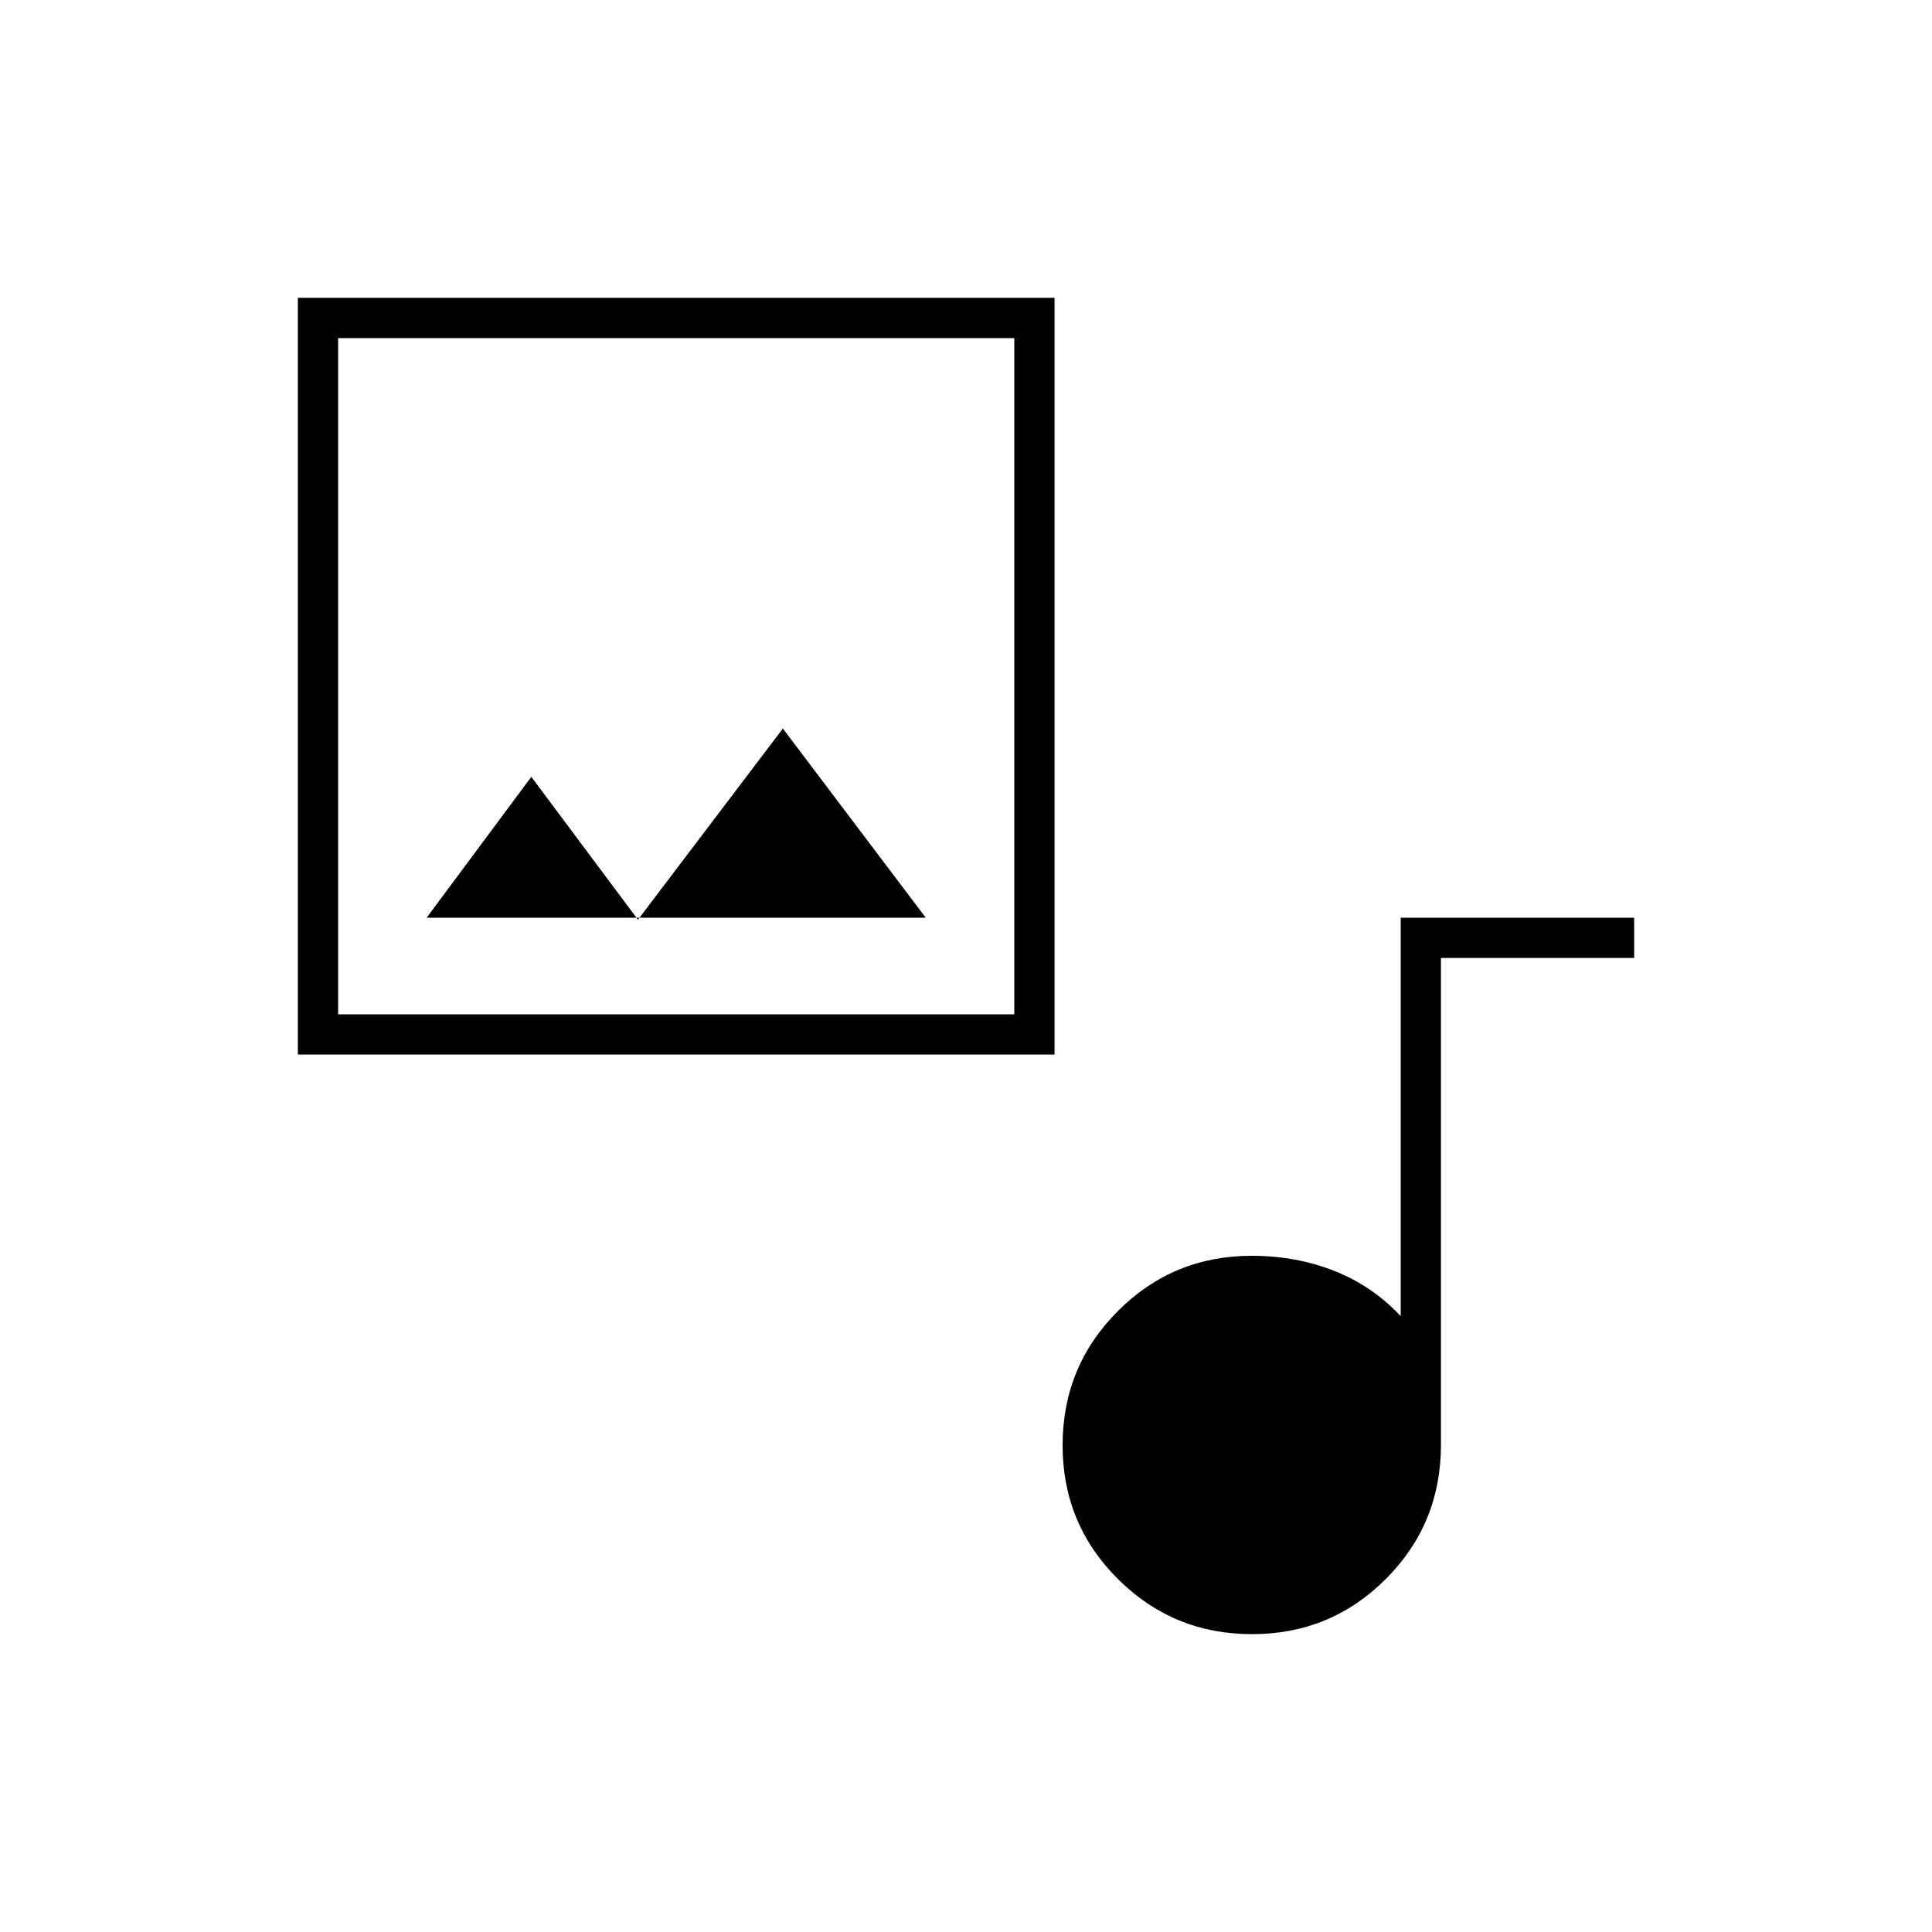 <svg xmlns="http://www.w3.org/2000/svg" height="20" viewBox="0 -960 960 960" width="20"><path d="M148-436v-376h376v376H148Zm20-20h336v-336H168v336Zm149-47-53-71-52 70h248l-71-94-72 95Zm305.12 355q-39.12 0-66.62-27.38-27.5-27.38-27.5-66.5 0-39.12 27.42-66.62Q582.83-336 622-336q22 0 41 7.5t33 22.5v-198h116v20h-96v242q0 39.17-27.38 66.58Q661.24-148 622.12-148ZM168-456v-336 336Z"/></svg>